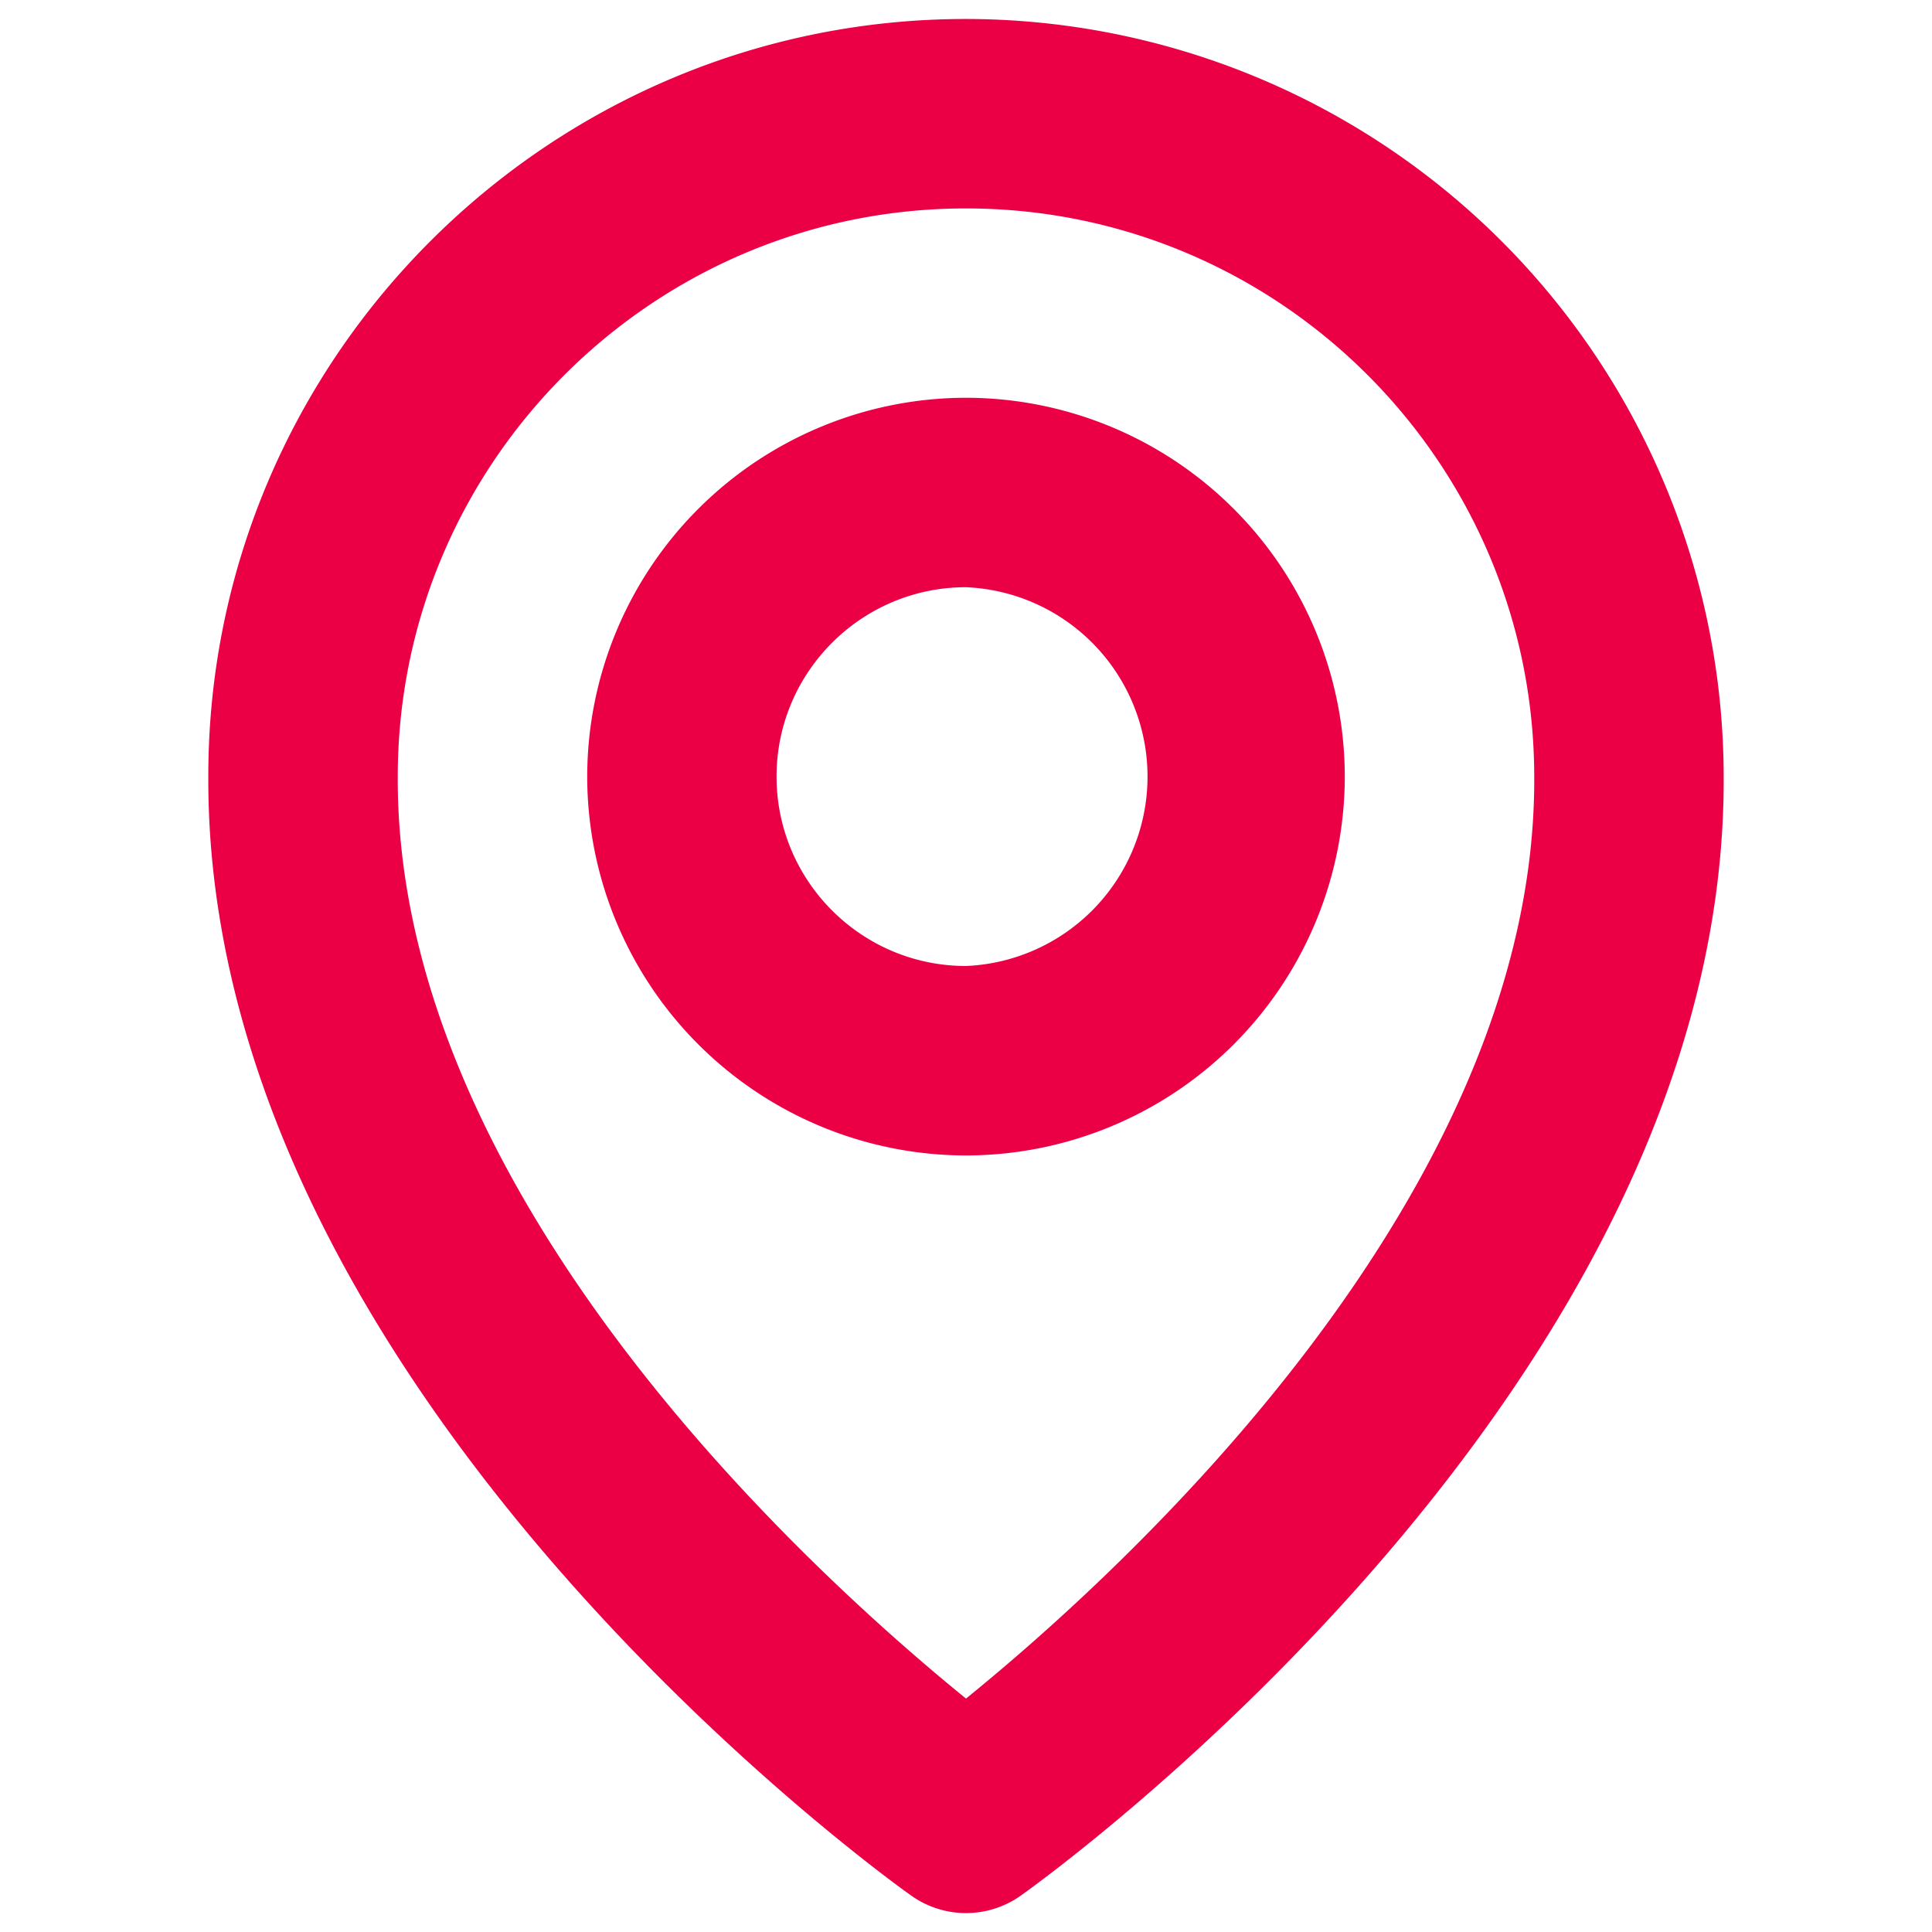 <svg width="17" height="17" fill="none" xmlns="http://www.w3.org/2000/svg"><path d="M8.5 10.167a3.337 3.337 0 003.333-3.334A3.337 3.337 0 008.5 3.5a3.337 3.337 0 00-3.333 3.333A3.337 3.337 0 008.5 10.167zm0-5a1.668 1.668 0 010 3.333c-.92 0-1.667-.747-1.667-1.667 0-.919.748-1.666 1.667-1.666z" fill="#EB0045"/><path d="M8.017 16.679a.832.832 0 00.966 0c.254-.18 6.208-4.479 6.184-9.845A6.674 6.674 0 008.5.167c-3.676 0-6.667 2.99-6.667 6.662-.024 5.371 5.93 9.67 6.184 9.85zM8.5 1.834c2.758 0 5 2.242 5 5.004.018 3.698-3.657 7.019-5 8.108-1.342-1.09-5.017-4.412-5-8.112 0-2.758 2.243-5 5-5z" fill="#EB0045"/></svg>